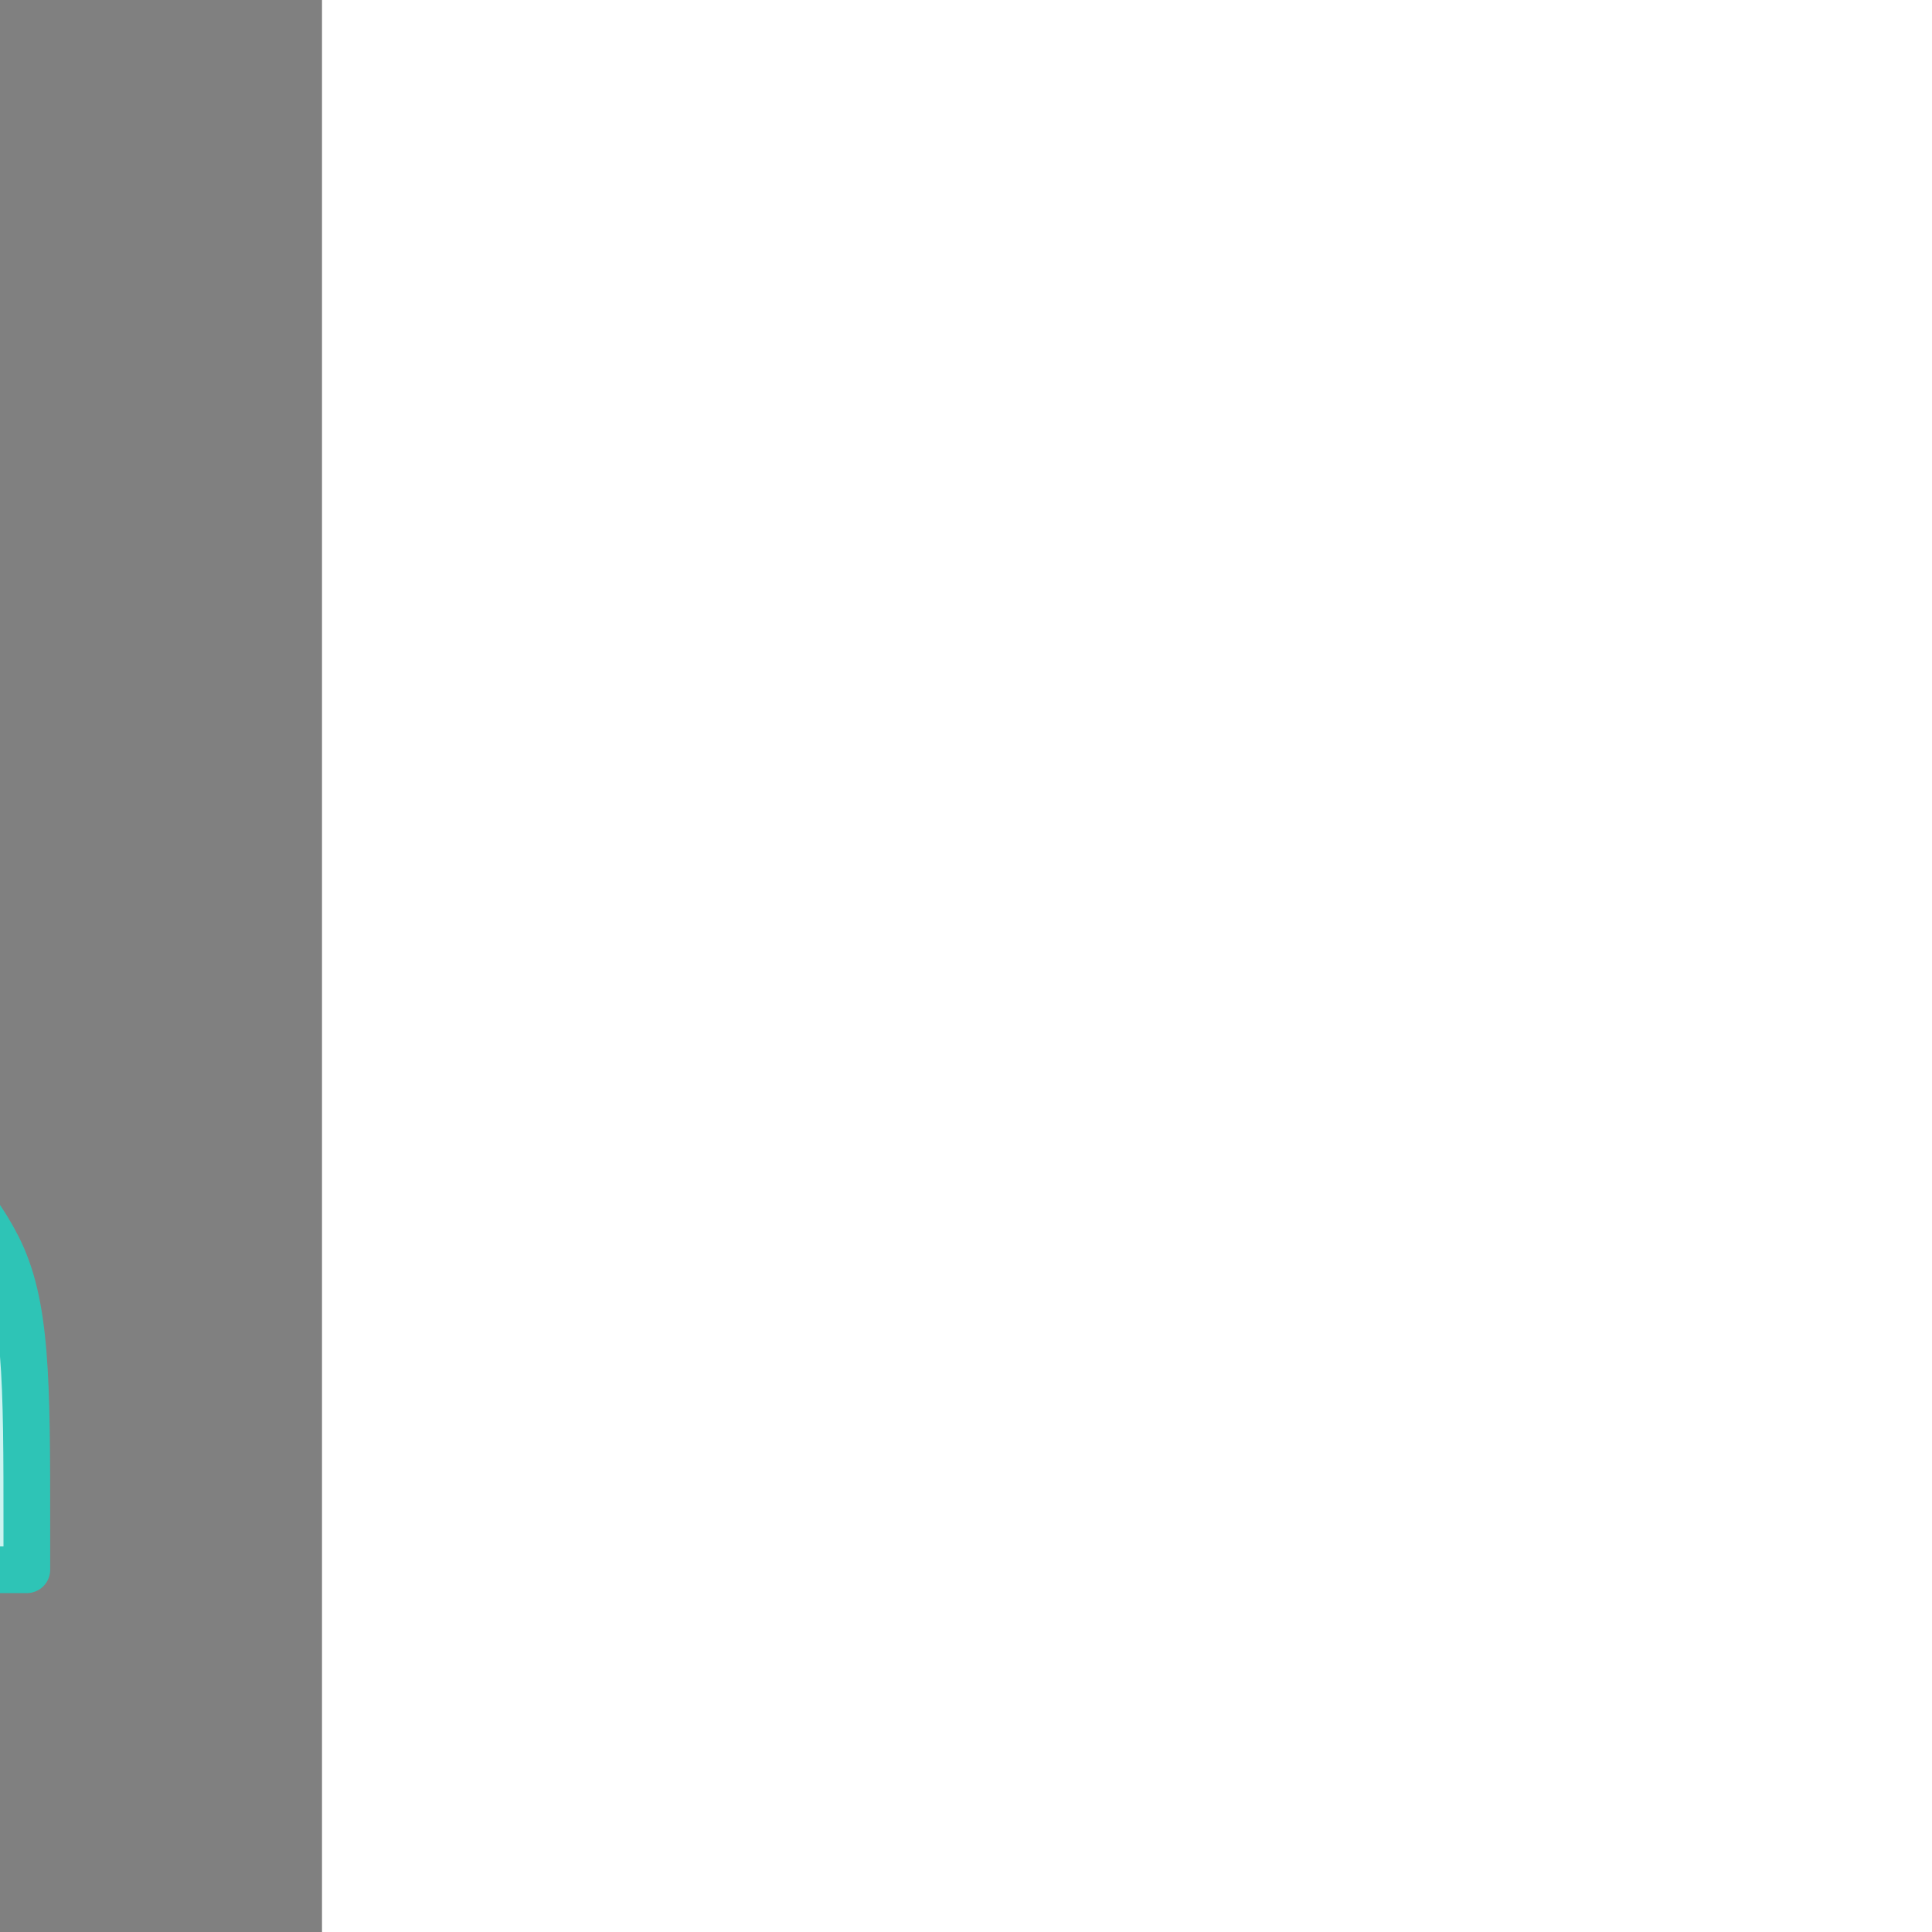<!DOCTYPE svg PUBLIC "-//W3C//DTD SVG 1.1//EN" "http://www.w3.org/Graphics/SVG/1.1/DTD/svg11.dtd">
<!-- Uploaded to: SVG Repo, www.svgrepo.com, Transformed by: SVG Repo Mixer Tools -->
<svg width="156px" height="156px" viewBox="-4.8 -4.8 57.60 57.60" fill="none" xmlns="http://www.w3.org/2000/svg" stroke="#000000" transform="matrix(-1, 0, 0, 1, 0, 0)">
<rect x="-4.8" y="-4.8" width="57.60" height="57.60" fill="#808080" stroke="none"/>
<g id="SVGRepo_bgCarrier" stroke-width="0"/>
<g id="SVGRepo_tracerCarrier" stroke-linecap="round" stroke-linejoin="round" stroke="#CCCCCC" stroke-width="0.48"/>
<g id="SVGRepo_iconCarrier"> <path d="M19 20C22.866 20 26 16.866 26 13C26 9.134 22.866 6 19 6C15.134 6 12 9.134 12 13C12 16.866 15.134 20 19 20Z" fill="#cbf3f0" stroke="#2ec4b6" stroke-width="1.392" stroke-linecap="round" stroke-linejoin="round"/> <path fill-rule="evenodd" clip-rule="evenodd" d="M32 22H44Z" fill="#cbf3f0"/> <path d="M32 22H44" stroke="#2ec4b6" stroke-width="1.392" stroke-linecap="round" stroke-linejoin="round"/> <path fill-rule="evenodd" clip-rule="evenodd" d="M32 16H44Z" fill="#cbf3f0"/> <path d="M32 16H44" stroke="#2ec4b6" stroke-width="1.392" stroke-linecap="round" stroke-linejoin="round"/> <path fill-rule="evenodd" clip-rule="evenodd" d="M35 13V25Z" fill="#cbf3f0"/> <path d="M35 13V25" stroke="#2ec4b6" stroke-width="1.392" stroke-linecap="round" stroke-linejoin="round"/> <path fill-rule="evenodd" clip-rule="evenodd" d="M41 13V25Z" fill="#cbf3f0"/> <path d="M41 13V25" stroke="#2ec4b6" stroke-width="1.392" stroke-linecap="round" stroke-linejoin="round"/> <path d="M4 40.8V42H34V40.8C34 36.32 34 34.079 33.128 32.368C32.361 30.863 31.137 29.639 29.632 28.872C27.921 28 25.68 28 21.2 28H16.8C12.32 28 10.079 28 8.368 28.872C6.863 29.639 5.639 30.863 4.872 32.368C4 34.079 4 36.32 4 40.8Z" fill="#cbf3f0" stroke="#2ec4b6" stroke-width="1.392" stroke-linecap="round" stroke-linejoin="round"/> </g>
</svg>